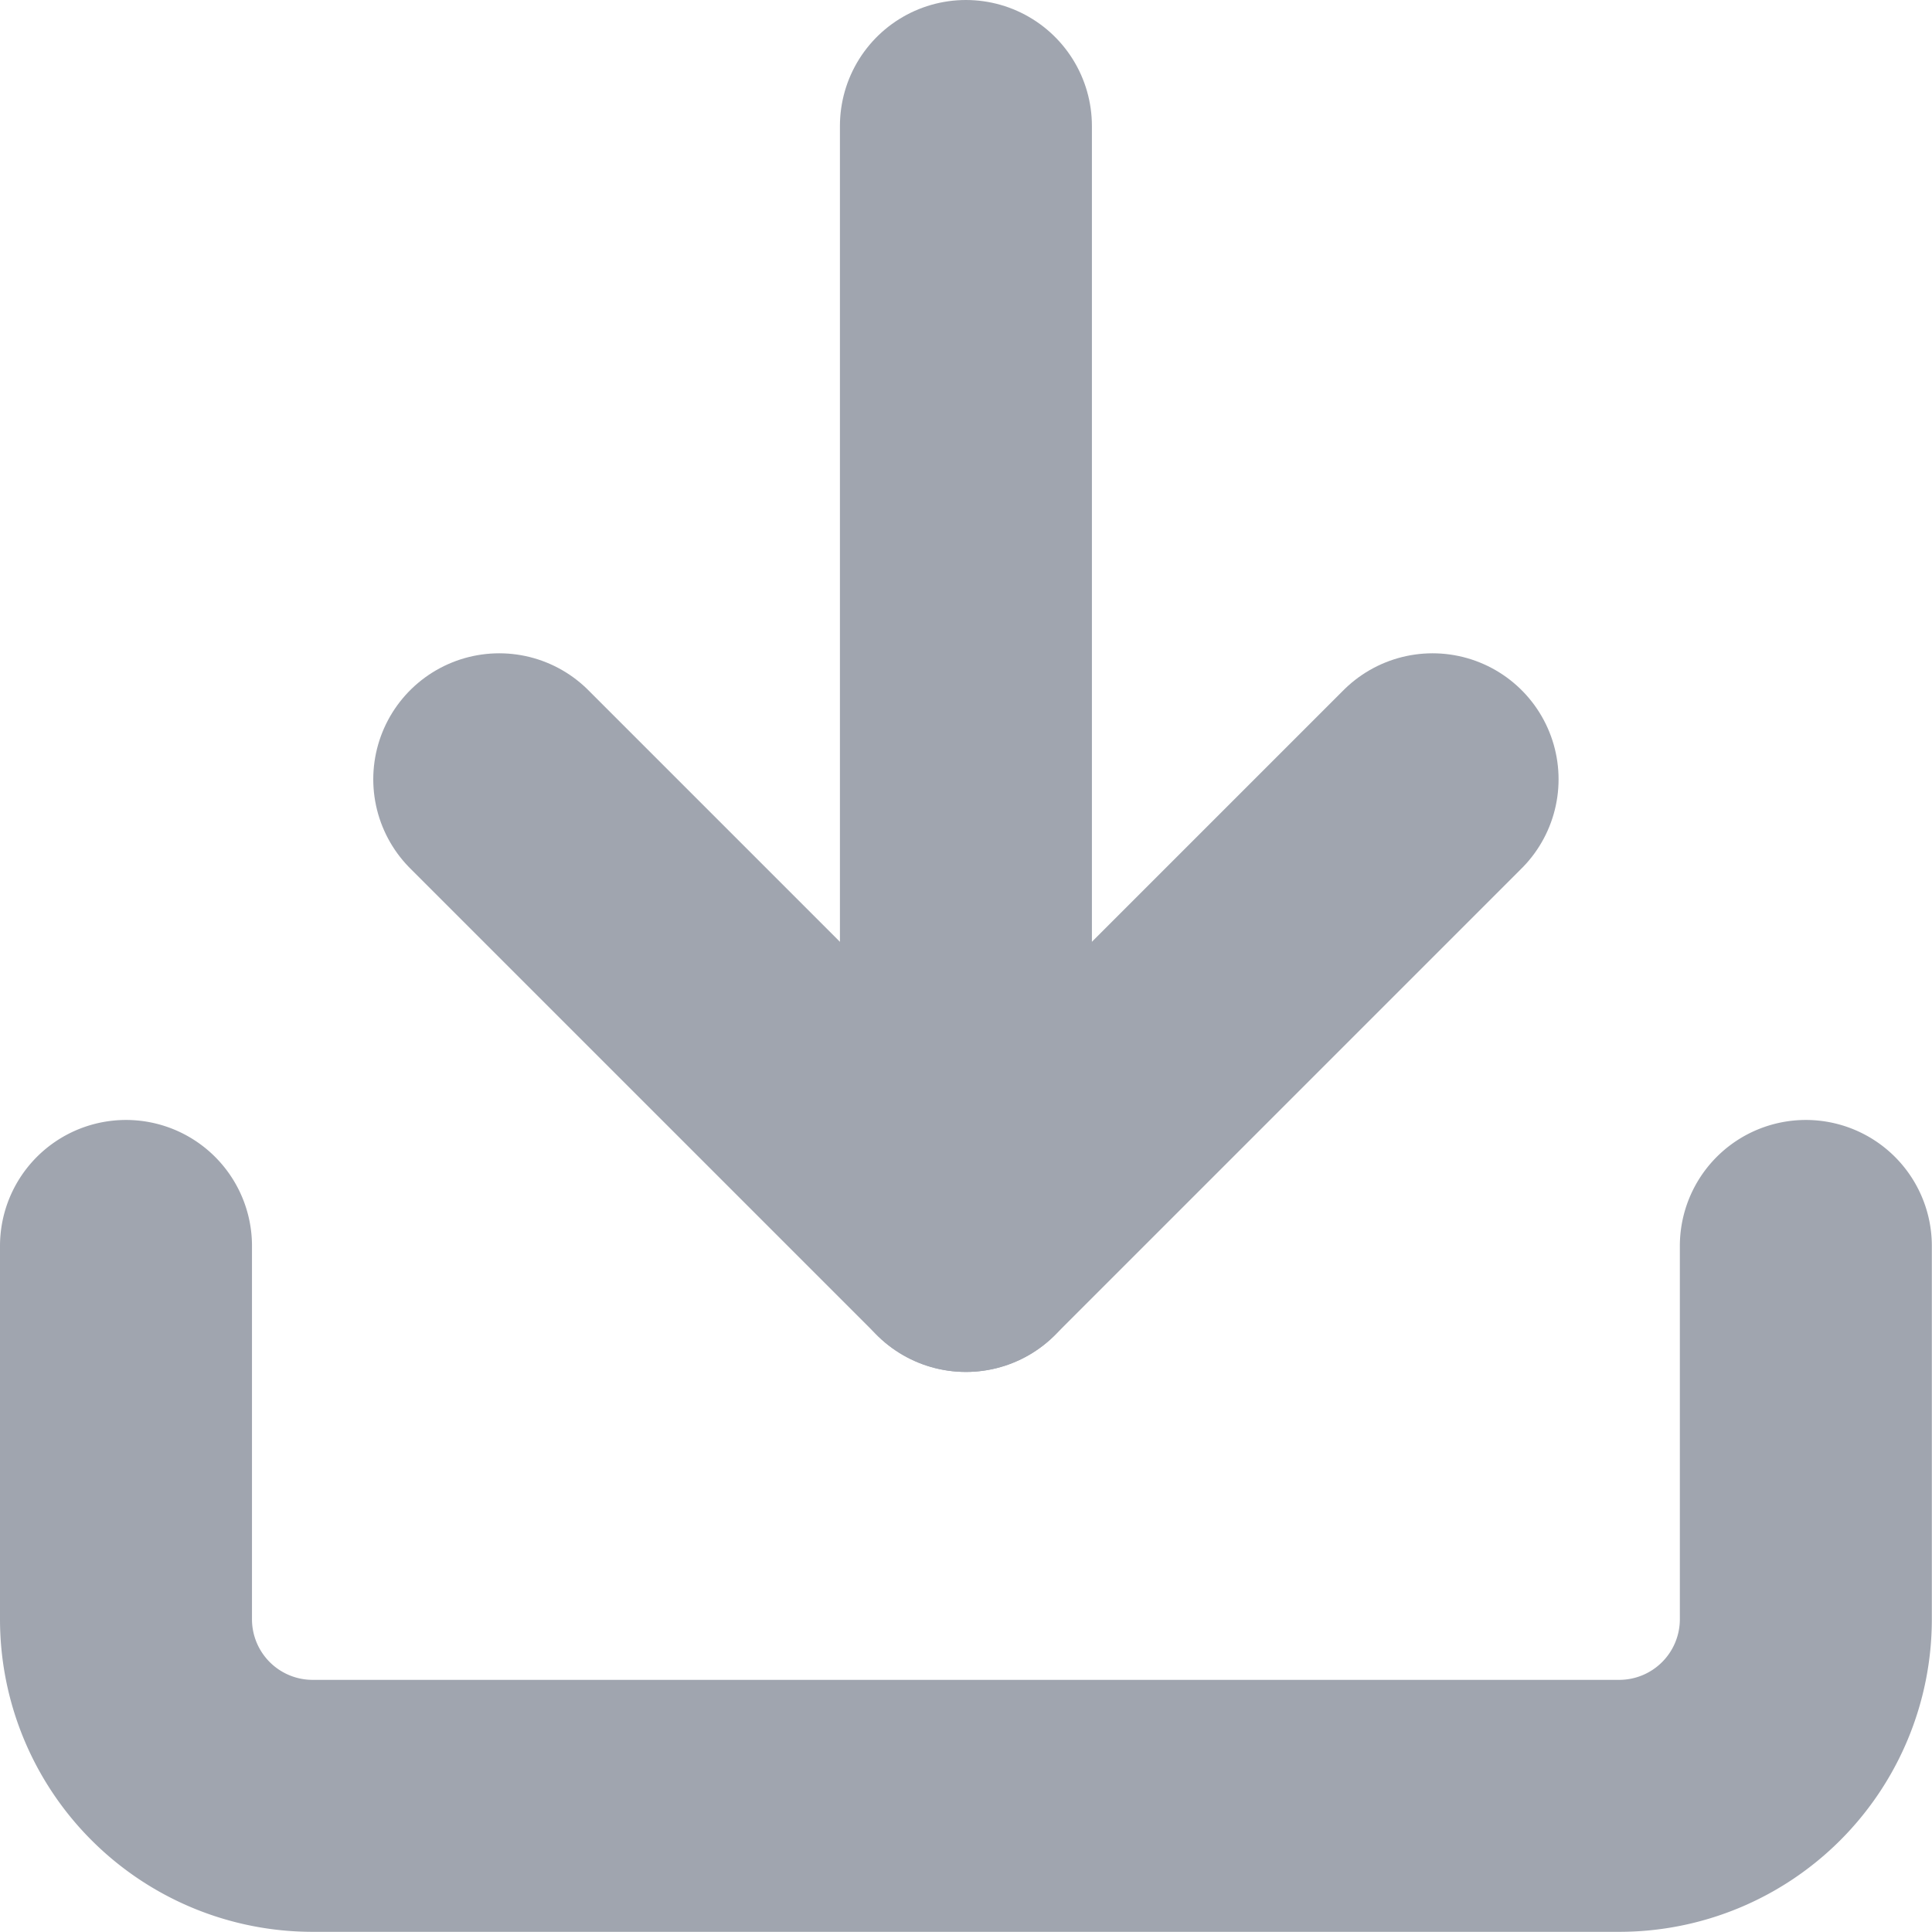 <svg xmlns="http://www.w3.org/2000/svg" width="11.501" height="11.501" viewBox="0 0 11.501 11.501">
  <g id="Icon_feather-download" data-name="Icon feather-download" transform="translate(-3.75 -3.75)">
    <path id="Path_193" data-name="Path 193" d="M14.5,22.5v2.222a1.111,1.111,0,0,1-1.111,1.111H5.611A1.111,1.111,0,0,1,4.5,24.722V22.5" transform="translate(0 -11.333)" fill="none" stroke="#a0a5af" stroke-linecap="round" stroke-linejoin="round" stroke-width="1.5"/>
    <path id="Path_194" data-name="Path 194" d="M10.5,15l2.778,2.778L16.056,15" transform="translate(-3.778 -6.611)" fill="none" stroke="#a0a5af" stroke-linecap="round" stroke-linejoin="round" stroke-width="1.5"/>
    <path id="Path_195" data-name="Path 195" d="M18,11.167V4.5" transform="translate(-8.5 0)" fill="none" stroke="#a0a5af" stroke-linecap="round" stroke-linejoin="round" stroke-width="1.5"/>
  </g>
</svg>
